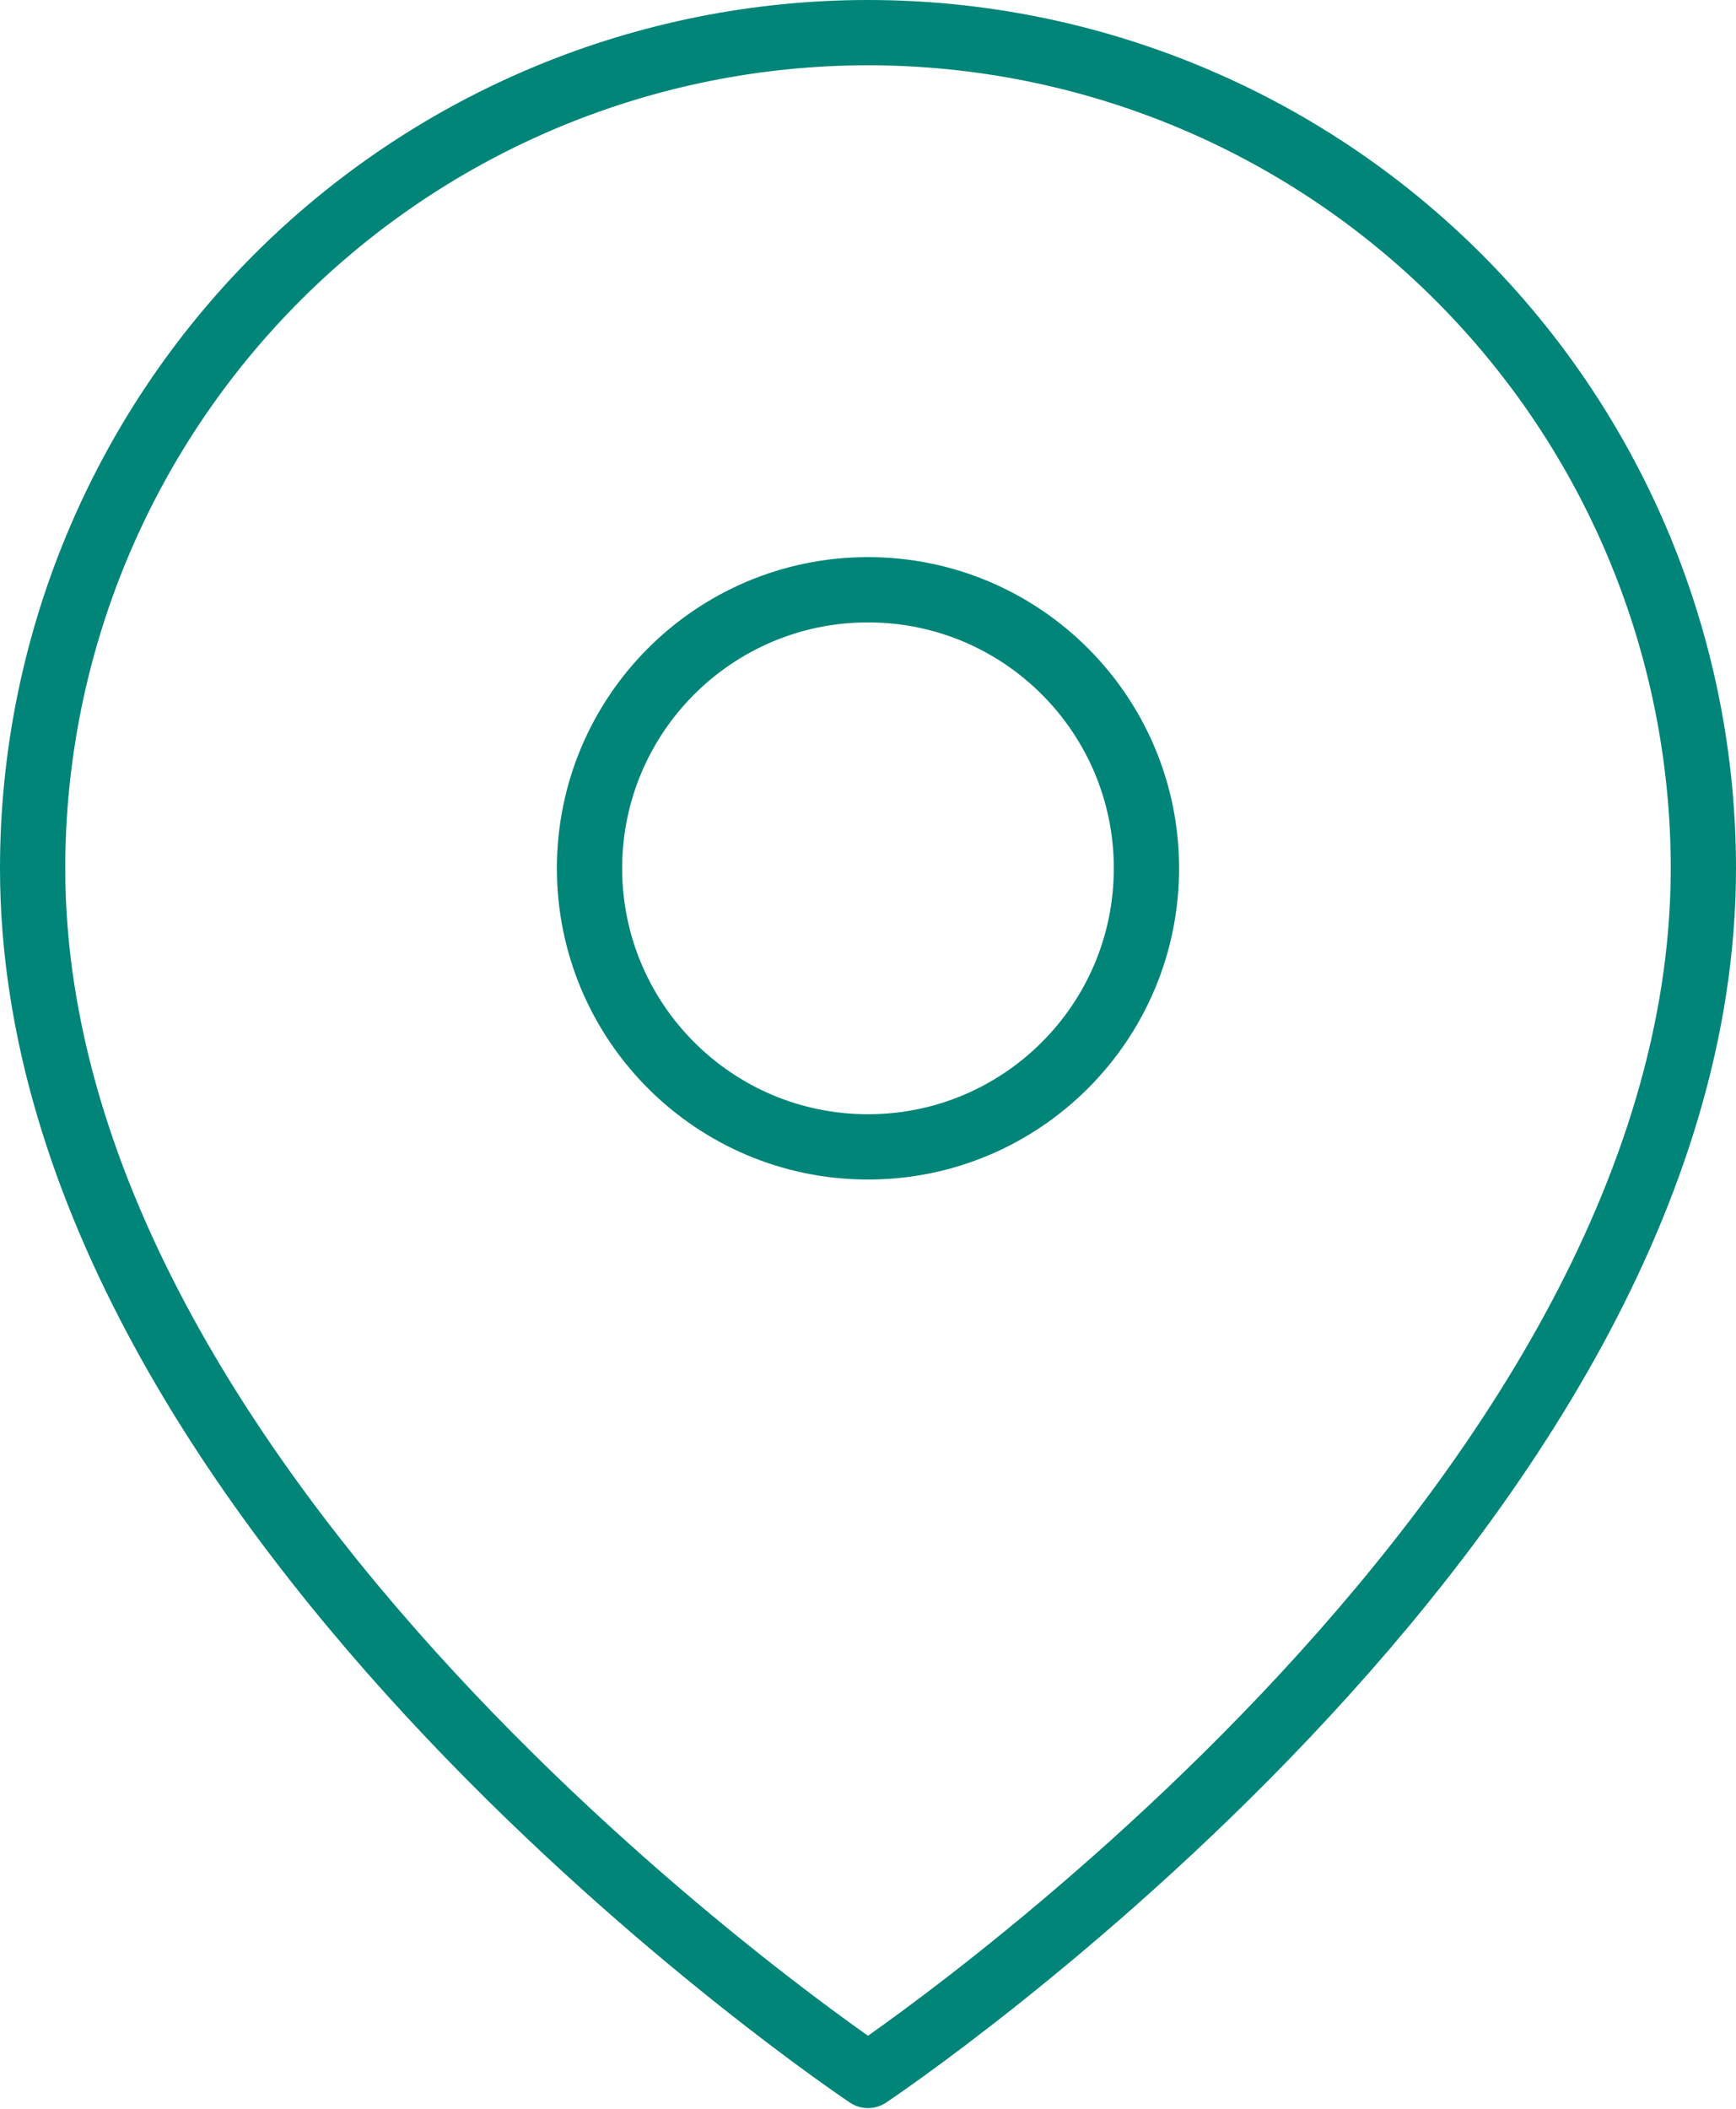 <svg width="532" height="646" viewBox="0 0 532 646" fill="none" xmlns="http://www.w3.org/2000/svg">
<path d="M522 266C522 465.111 266 635.778 266 635.778C266 635.778 10 465.111 10 266C10 198.105 36.971 132.99 84.981 84.981C132.99 36.971 198.105 10 266 10C333.895 10 399.01 36.971 447.019 84.981C495.029 132.99 522 198.105 522 266Z" stroke="#018578" stroke-width="20" stroke-linecap="round" stroke-linejoin="round"/>
<path d="M265.997 351.332C313.126 351.332 351.331 313.127 351.331 265.998C351.331 218.87 313.126 180.665 265.997 180.665C218.869 180.665 180.664 218.87 180.664 265.998C180.664 313.127 218.869 351.332 265.997 351.332Z" stroke="#018578" stroke-width="20" stroke-linecap="round" stroke-linejoin="round"/>
</svg>
